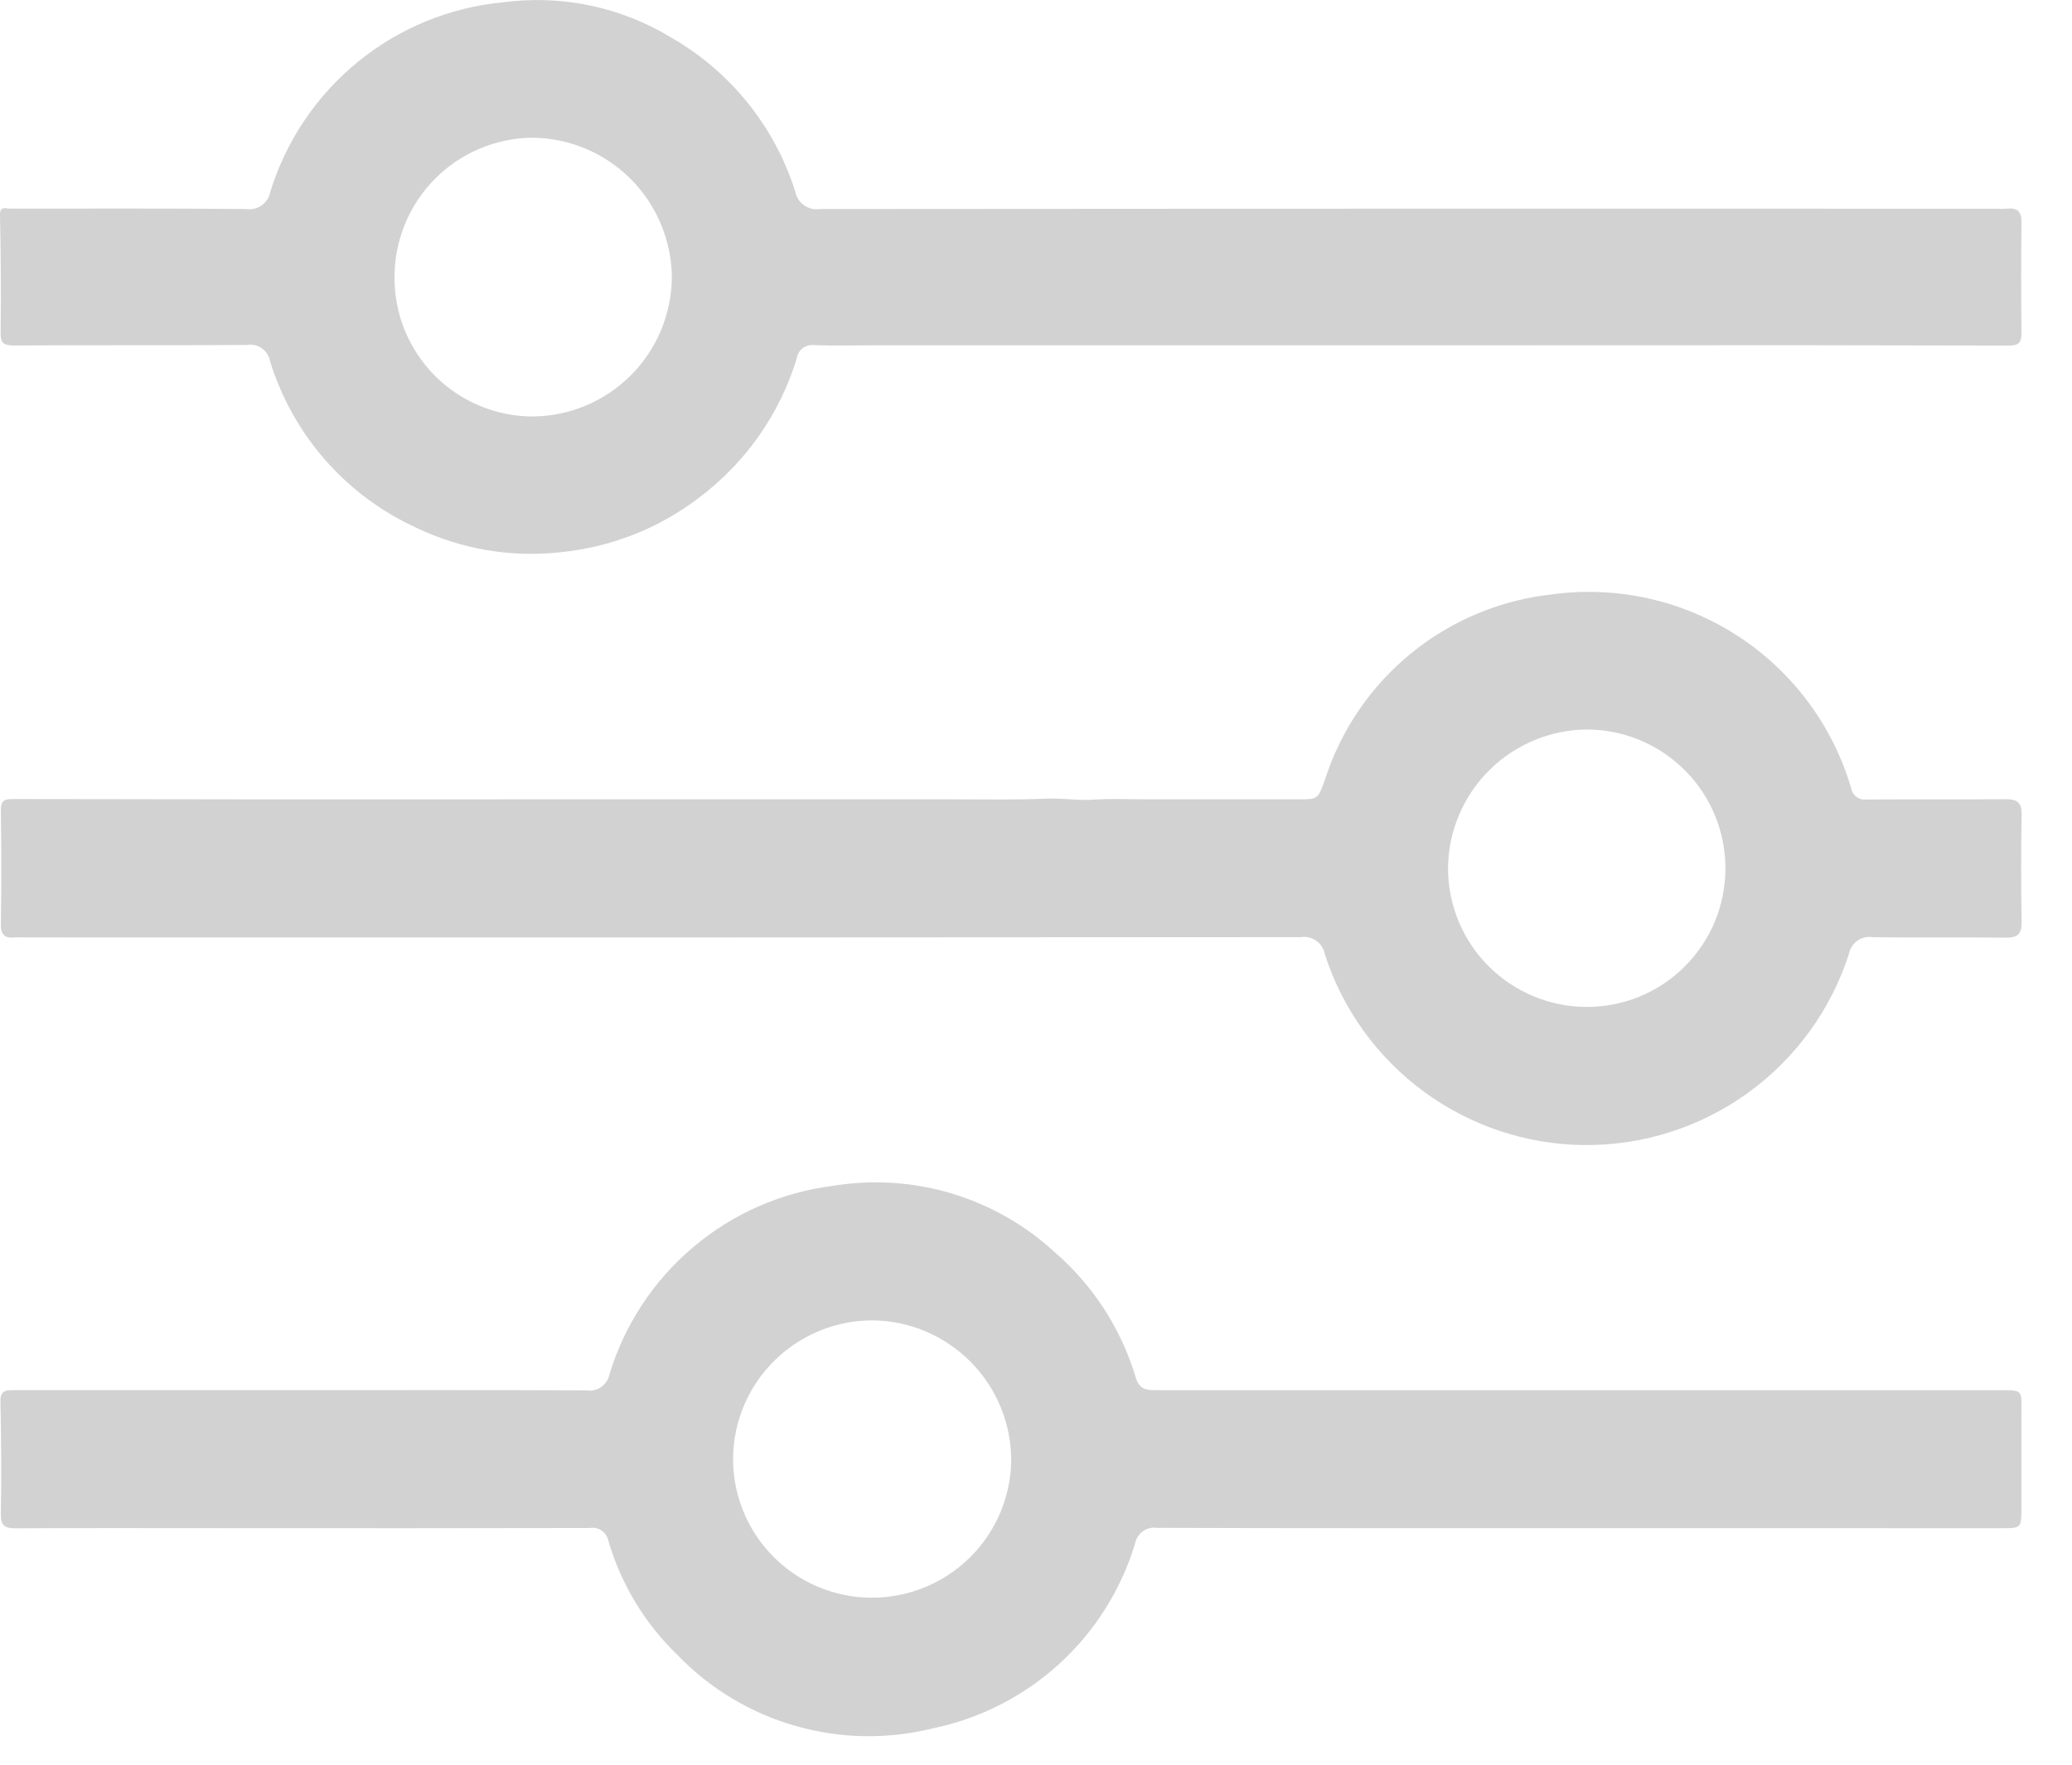 <svg width="27" height="23" viewBox="0 0 27 23" fill="none" xmlns="http://www.w3.org/2000/svg">
<path d="M6.766 10.418C8.657 10.418 10.547 10.418 12.438 10.418C12.838 10.418 13.238 10.426 13.637 10.409C13.846 10.4 14.05 10.437 14.259 10.422C14.48 10.406 14.704 10.418 14.927 10.418H16.915C17.179 10.418 17.171 10.415 17.262 10.172C17.468 9.521 17.86 8.945 18.389 8.514C18.918 8.083 19.561 7.816 20.24 7.745C21.081 7.634 21.934 7.827 22.645 8.289C23.356 8.751 23.879 9.451 24.12 10.265C24.127 10.312 24.152 10.356 24.191 10.385C24.229 10.414 24.277 10.427 24.325 10.42C24.928 10.416 25.531 10.422 26.134 10.416C26.287 10.416 26.346 10.459 26.344 10.618C26.335 11.085 26.335 11.553 26.344 12.02C26.346 12.182 26.284 12.222 26.133 12.221C25.557 12.214 24.981 12.224 24.406 12.215C24.335 12.203 24.263 12.219 24.204 12.26C24.146 12.301 24.106 12.364 24.093 12.434C23.858 13.163 23.396 13.798 22.774 14.246C22.153 14.694 21.404 14.932 20.638 14.924C19.886 14.916 19.155 14.671 18.549 14.224C17.943 13.777 17.493 13.151 17.263 12.435C17.25 12.365 17.21 12.302 17.152 12.261C17.094 12.22 17.022 12.203 16.952 12.214C11.422 12.219 5.891 12.22 0.361 12.218C0.307 12.215 0.252 12.215 0.198 12.218C0.06 12.233 0.008 12.185 0.011 12.036C0.02 11.548 0.018 11.059 0.011 10.57C0.011 10.447 0.041 10.414 0.165 10.414C2.365 10.419 4.566 10.42 6.766 10.418ZM22.484 11.322C22.485 10.844 22.297 10.385 21.962 10.046C21.626 9.706 21.17 9.512 20.692 9.508C20.212 9.508 19.753 9.698 19.411 10.034C19.07 10.371 18.875 10.829 18.869 11.308C18.867 11.787 19.055 12.246 19.391 12.586C19.727 12.926 20.184 13.119 20.662 13.124C20.9 13.126 21.137 13.081 21.357 12.992C21.578 12.902 21.779 12.77 21.948 12.602C22.117 12.435 22.252 12.236 22.344 12.016C22.436 11.796 22.483 11.56 22.484 11.322V11.322Z" fill="#D2D2D2"/>
<path d="M20.585 19.917C18.749 19.917 16.913 19.919 15.077 19.913C15.012 19.903 14.946 19.919 14.893 19.957C14.839 19.996 14.803 20.053 14.791 20.118C14.609 20.72 14.268 21.261 13.804 21.685C13.339 22.109 12.769 22.4 12.153 22.527C11.564 22.673 10.947 22.662 10.364 22.494C9.78 22.327 9.251 22.009 8.83 21.572C8.406 21.164 8.095 20.652 7.929 20.087C7.924 20.06 7.914 20.034 7.899 20.011C7.885 19.987 7.866 19.967 7.843 19.951C7.82 19.934 7.795 19.923 7.768 19.917C7.741 19.911 7.713 19.91 7.685 19.915C6.099 19.918 4.513 19.919 2.927 19.917C2.02 19.917 1.113 19.914 0.206 19.919C0.063 19.919 0.008 19.886 0.011 19.729C0.02 19.24 0.016 18.751 0.006 18.263C0.003 18.119 0.082 18.118 0.18 18.118H4.042C5.241 18.118 6.441 18.116 7.64 18.121C7.708 18.132 7.777 18.117 7.833 18.078C7.89 18.038 7.929 17.979 7.942 17.912C8.139 17.264 8.518 16.688 9.036 16.252C9.553 15.816 10.185 15.539 10.857 15.455C11.371 15.371 11.898 15.405 12.398 15.554C12.897 15.704 13.356 15.964 13.74 16.317C14.245 16.752 14.613 17.323 14.802 17.961C14.847 18.106 14.938 18.119 15.061 18.119C16.093 18.118 17.125 18.118 18.157 18.119H26.012C26.378 18.119 26.34 18.103 26.341 18.441C26.341 18.843 26.341 19.245 26.341 19.647C26.341 19.918 26.341 19.918 26.077 19.918L20.585 19.917ZM11.349 20.823C11.829 20.827 12.292 20.64 12.634 20.304C12.977 19.968 13.172 19.509 13.177 19.029C13.176 18.552 12.988 18.094 12.653 17.754C12.318 17.414 11.864 17.218 11.386 17.209C10.909 17.204 10.449 17.388 10.105 17.72C9.762 18.052 9.563 18.506 9.553 18.983C9.548 19.222 9.592 19.46 9.68 19.682C9.768 19.904 9.9 20.107 10.067 20.278C10.234 20.449 10.433 20.586 10.653 20.679C10.874 20.773 11.11 20.822 11.349 20.823Z" fill="#D2D2D2"/>
<path d="M18.386 4.501H11.313C11.079 4.501 10.846 4.508 10.613 4.498C10.586 4.495 10.559 4.496 10.533 4.503C10.507 4.509 10.483 4.521 10.461 4.537C10.44 4.553 10.422 4.574 10.408 4.597C10.395 4.62 10.386 4.645 10.382 4.672C10.16 5.4 9.711 6.037 9.102 6.492C8.58 6.889 7.958 7.133 7.306 7.197C6.665 7.269 6.017 7.16 5.435 6.883C4.98 6.677 4.575 6.377 4.245 6.003C3.915 5.629 3.668 5.189 3.52 4.712C3.515 4.678 3.502 4.645 3.484 4.615C3.465 4.585 3.441 4.56 3.412 4.54C3.383 4.519 3.351 4.505 3.317 4.498C3.283 4.49 3.247 4.489 3.213 4.496C2.203 4.503 1.192 4.496 0.182 4.503C0.028 4.503 0.007 4.457 0.008 4.321C0.014 3.816 0.011 3.311 7.96281e-05 2.806C-0.003 2.683 0.067 2.719 0.124 2.719C1.151 2.719 2.177 2.715 3.204 2.724C3.276 2.736 3.35 2.719 3.41 2.676C3.47 2.634 3.511 2.57 3.523 2.497C3.729 1.833 4.126 1.243 4.666 0.804C5.205 0.365 5.863 0.095 6.556 0.03C7.318 -0.072 8.093 0.091 8.749 0.491C9.52 0.934 10.096 1.65 10.363 2.497C10.377 2.57 10.419 2.635 10.48 2.677C10.541 2.72 10.616 2.736 10.689 2.724C15.796 2.719 20.902 2.718 26.008 2.72C26.057 2.723 26.106 2.723 26.154 2.72C26.298 2.704 26.344 2.765 26.342 2.907C26.336 3.385 26.336 3.863 26.342 4.34C26.342 4.47 26.303 4.504 26.174 4.504C24.409 4.499 22.643 4.498 20.878 4.5L18.386 4.501ZM8.755 3.62C8.752 3.137 8.559 2.674 8.218 2.332C7.876 1.991 7.414 1.797 6.931 1.795C6.453 1.801 5.997 1.996 5.662 2.337C5.327 2.678 5.14 3.137 5.141 3.615C5.14 3.853 5.186 4.089 5.276 4.309C5.367 4.529 5.5 4.729 5.668 4.898C5.836 5.067 6.036 5.2 6.256 5.291C6.476 5.382 6.712 5.429 6.95 5.428C7.427 5.422 7.883 5.23 8.22 4.892C8.558 4.554 8.749 4.097 8.755 3.62Z" fill="#D2D2D2"/>
</svg>
